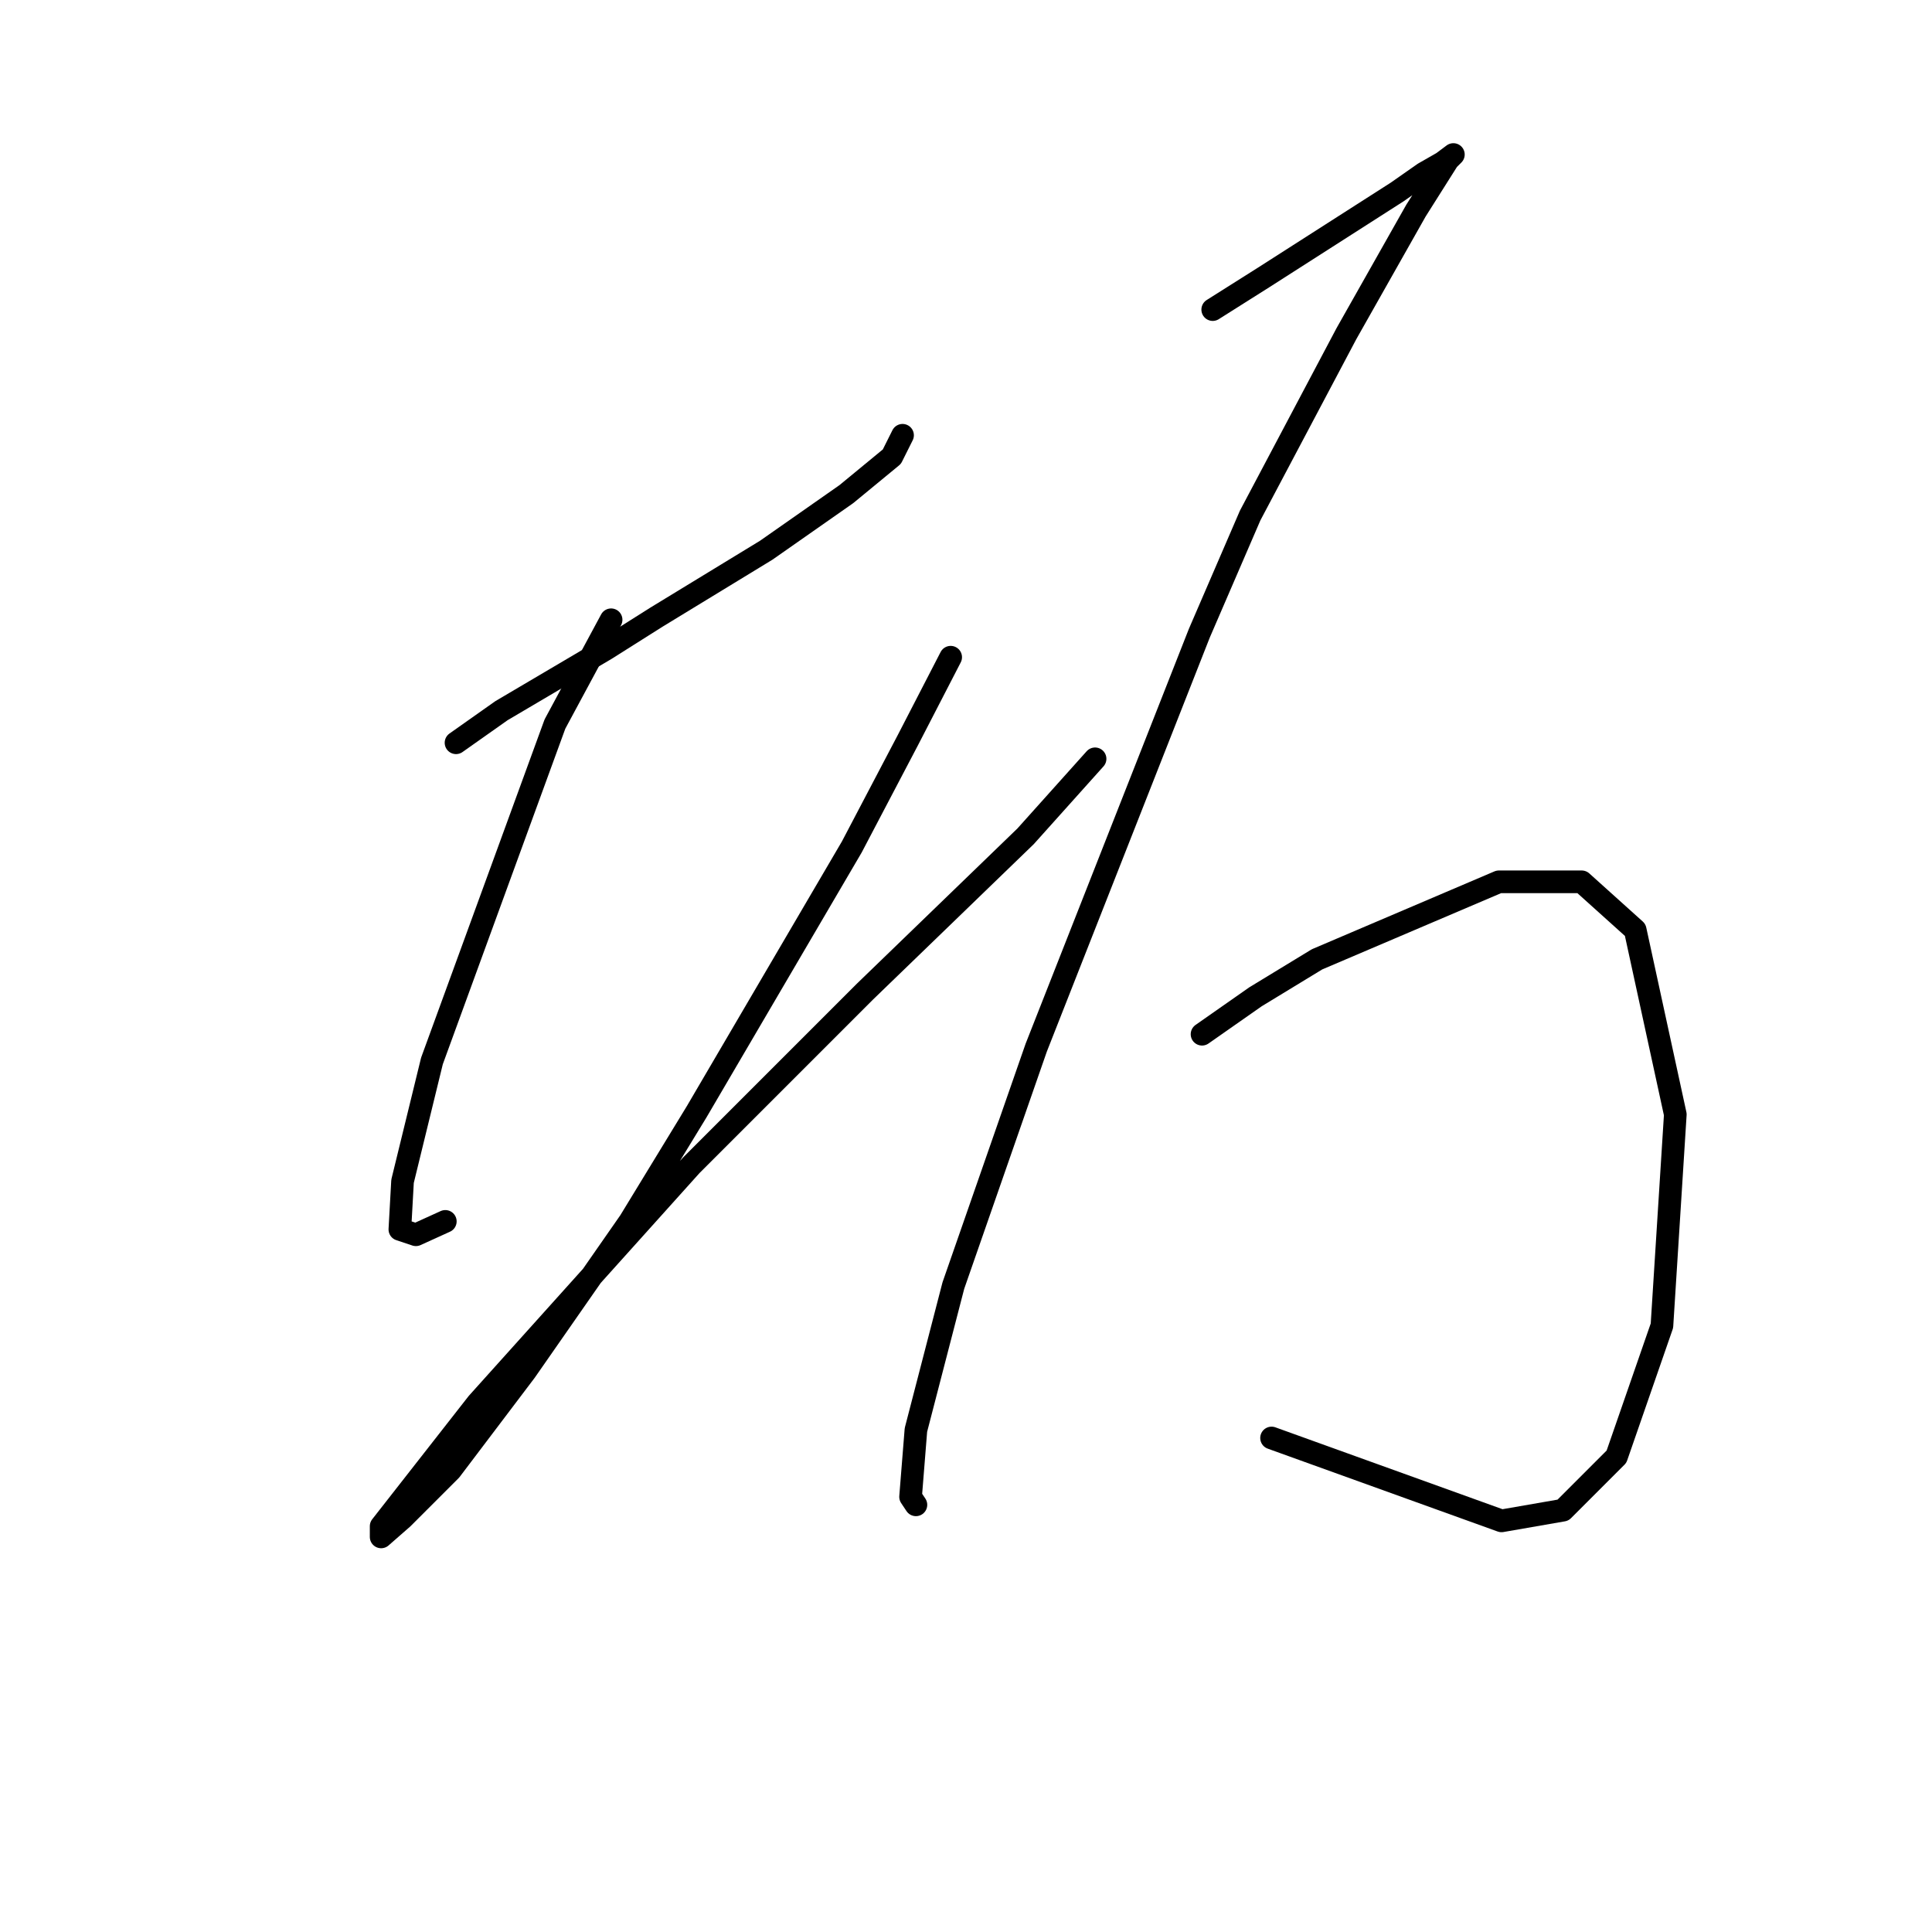 <?xml version="1.0" standalone="no"?>
    <svg width="256" height="256" xmlns="http://www.w3.org/2000/svg" version="1.1">
    <polyline stroke="black" stroke-width="3" stroke-linecap="round" fill="transparent" stroke-linejoin="round" points="60.424 98.421 66.447 94.169 80.265 86.02 86.997 81.768 101.523 72.911 112.152 65.47 118.176 60.51 119.593 57.676 119.593 57.676 " />
        <polyline stroke="black" stroke-width="3" stroke-linecap="round" fill="transparent" stroke-linejoin="round" points="80.974 82.123 73.533 95.941 57.235 140.583 53.338 156.527 52.984 162.904 55.109 163.613 59.007 161.841 59.007 161.841 " />
        <polyline stroke="black" stroke-width="3" stroke-linecap="round" fill="transparent" stroke-linejoin="round" points="125.97 87.083 120.301 98.066 112.861 112.239 92.311 147.315 83.454 161.841 69.636 181.682 59.715 194.792 53.338 201.169 50.503 203.649 50.503 202.232 63.258 185.934 91.603 154.401 114.633 131.371 135.891 110.821 145.103 100.547 145.103 100.547 " />
        <polyline stroke="black" stroke-width="3" stroke-linecap="round" fill="transparent" stroke-linejoin="round" points="160.692 41.023 167.424 36.772 185.139 25.434 188.682 22.954 191.162 21.536 192.58 20.474 191.871 21.182 187.619 27.914 178.407 44.212 165.653 68.305 158.921 83.894 137.308 138.811 126.325 170.345 121.364 189.477 120.656 198.335 121.364 199.398 121.364 199.398 " />
        <polyline stroke="black" stroke-width="3" stroke-linecap="round" fill="transparent" stroke-linejoin="round" points="159.275 137.04 166.361 132.08 174.51 127.119 198.603 116.845 209.586 116.845 216.672 123.222 221.987 147.669 220.215 175.659 214.192 193.02 207.106 200.106 198.957 201.523 168.487 190.54 168.487 190.54 " />
        </svg>